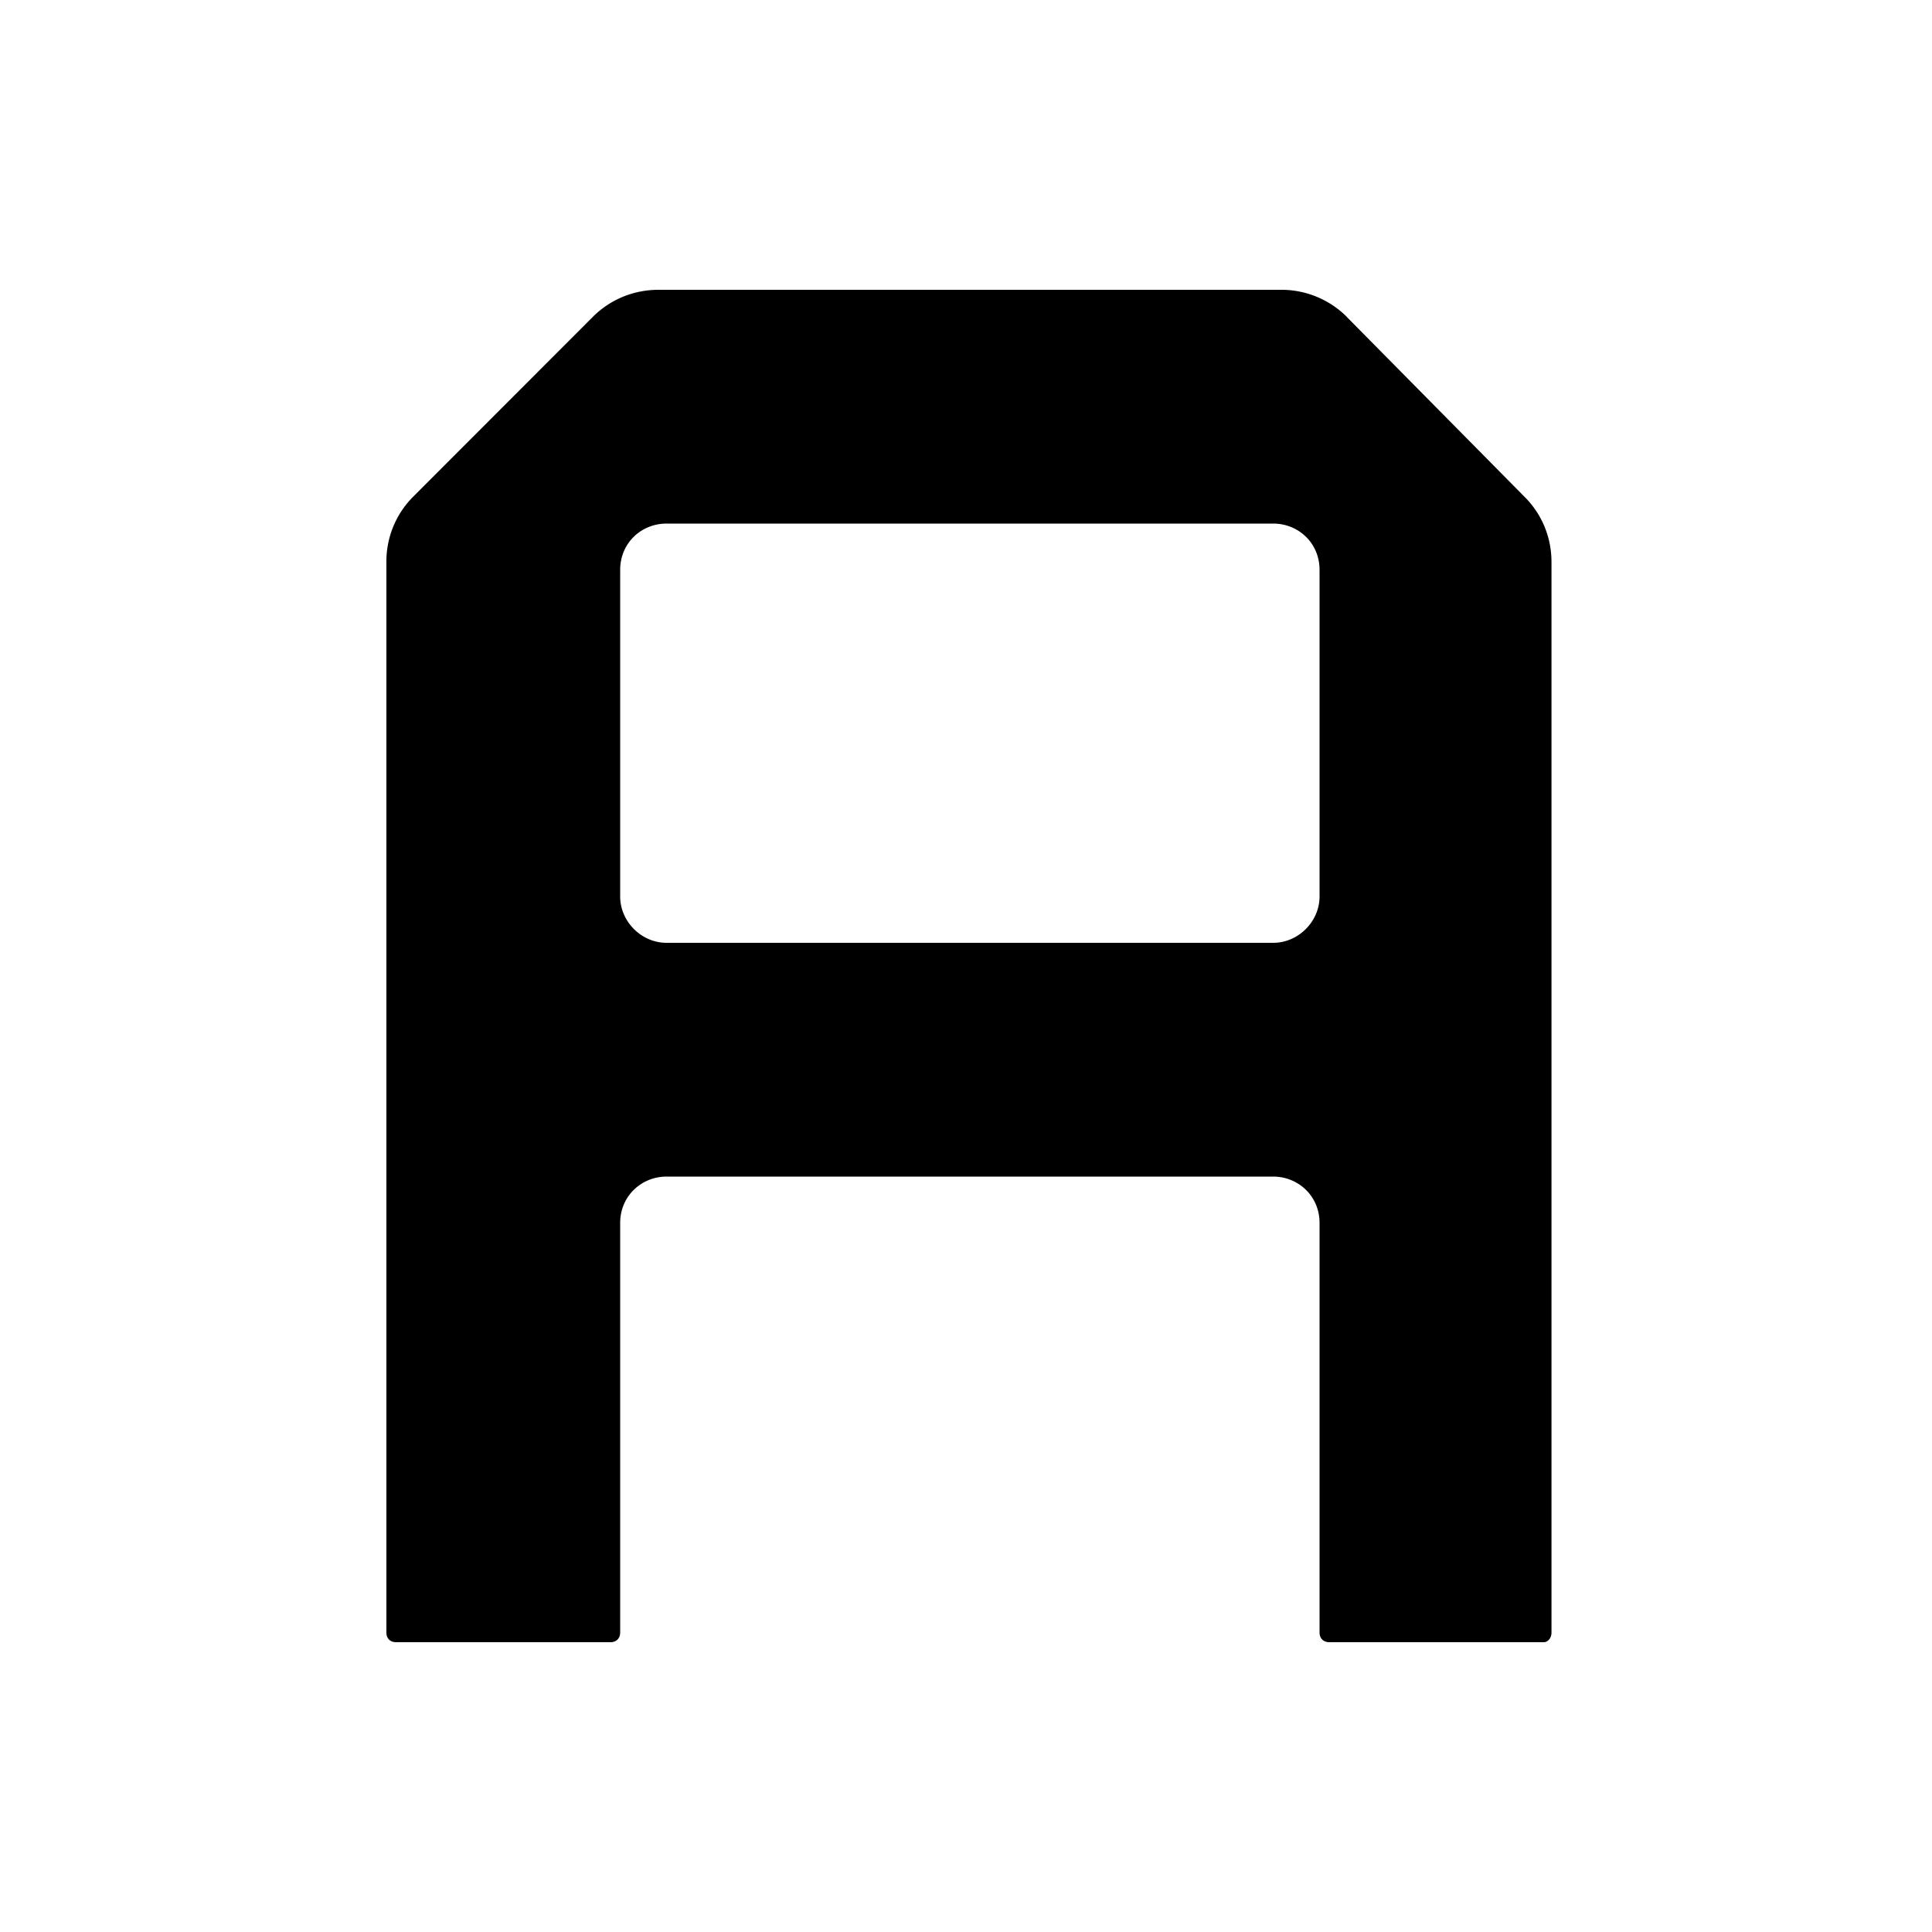 
<svg viewBox="0 0 20 20" fill="black" xmlns="http://www.w3.org/2000/svg">
    <path d="M13.66 9.28c0 .26-.22.48-.48.48H6.9c-.26 0-.48-.22-.48-.48V5.9c0-.28.22-.48.48-.48h6.28c.26 0 .48.2.48.48v3.38zm.281-6.001a.957.957 0 0 0-.68-.279H6.818c-.26 0-.5.1-.68.279L4.28 5.139a.947.947 0 0 0-.28.68v11.082c0 .06.04.099.1.099h2.22c.06 0 .1-.04.1-.1v-4.24c0-.278.22-.48.48-.48h6.28c.26 0 .48.202.48.48v4.24c0 .06.04.1.101.1h2.22c.04 0 .08-.04.08-.1V5.82c0-.26-.1-.5-.282-.68l-1.838-1.86z"/>
</svg>